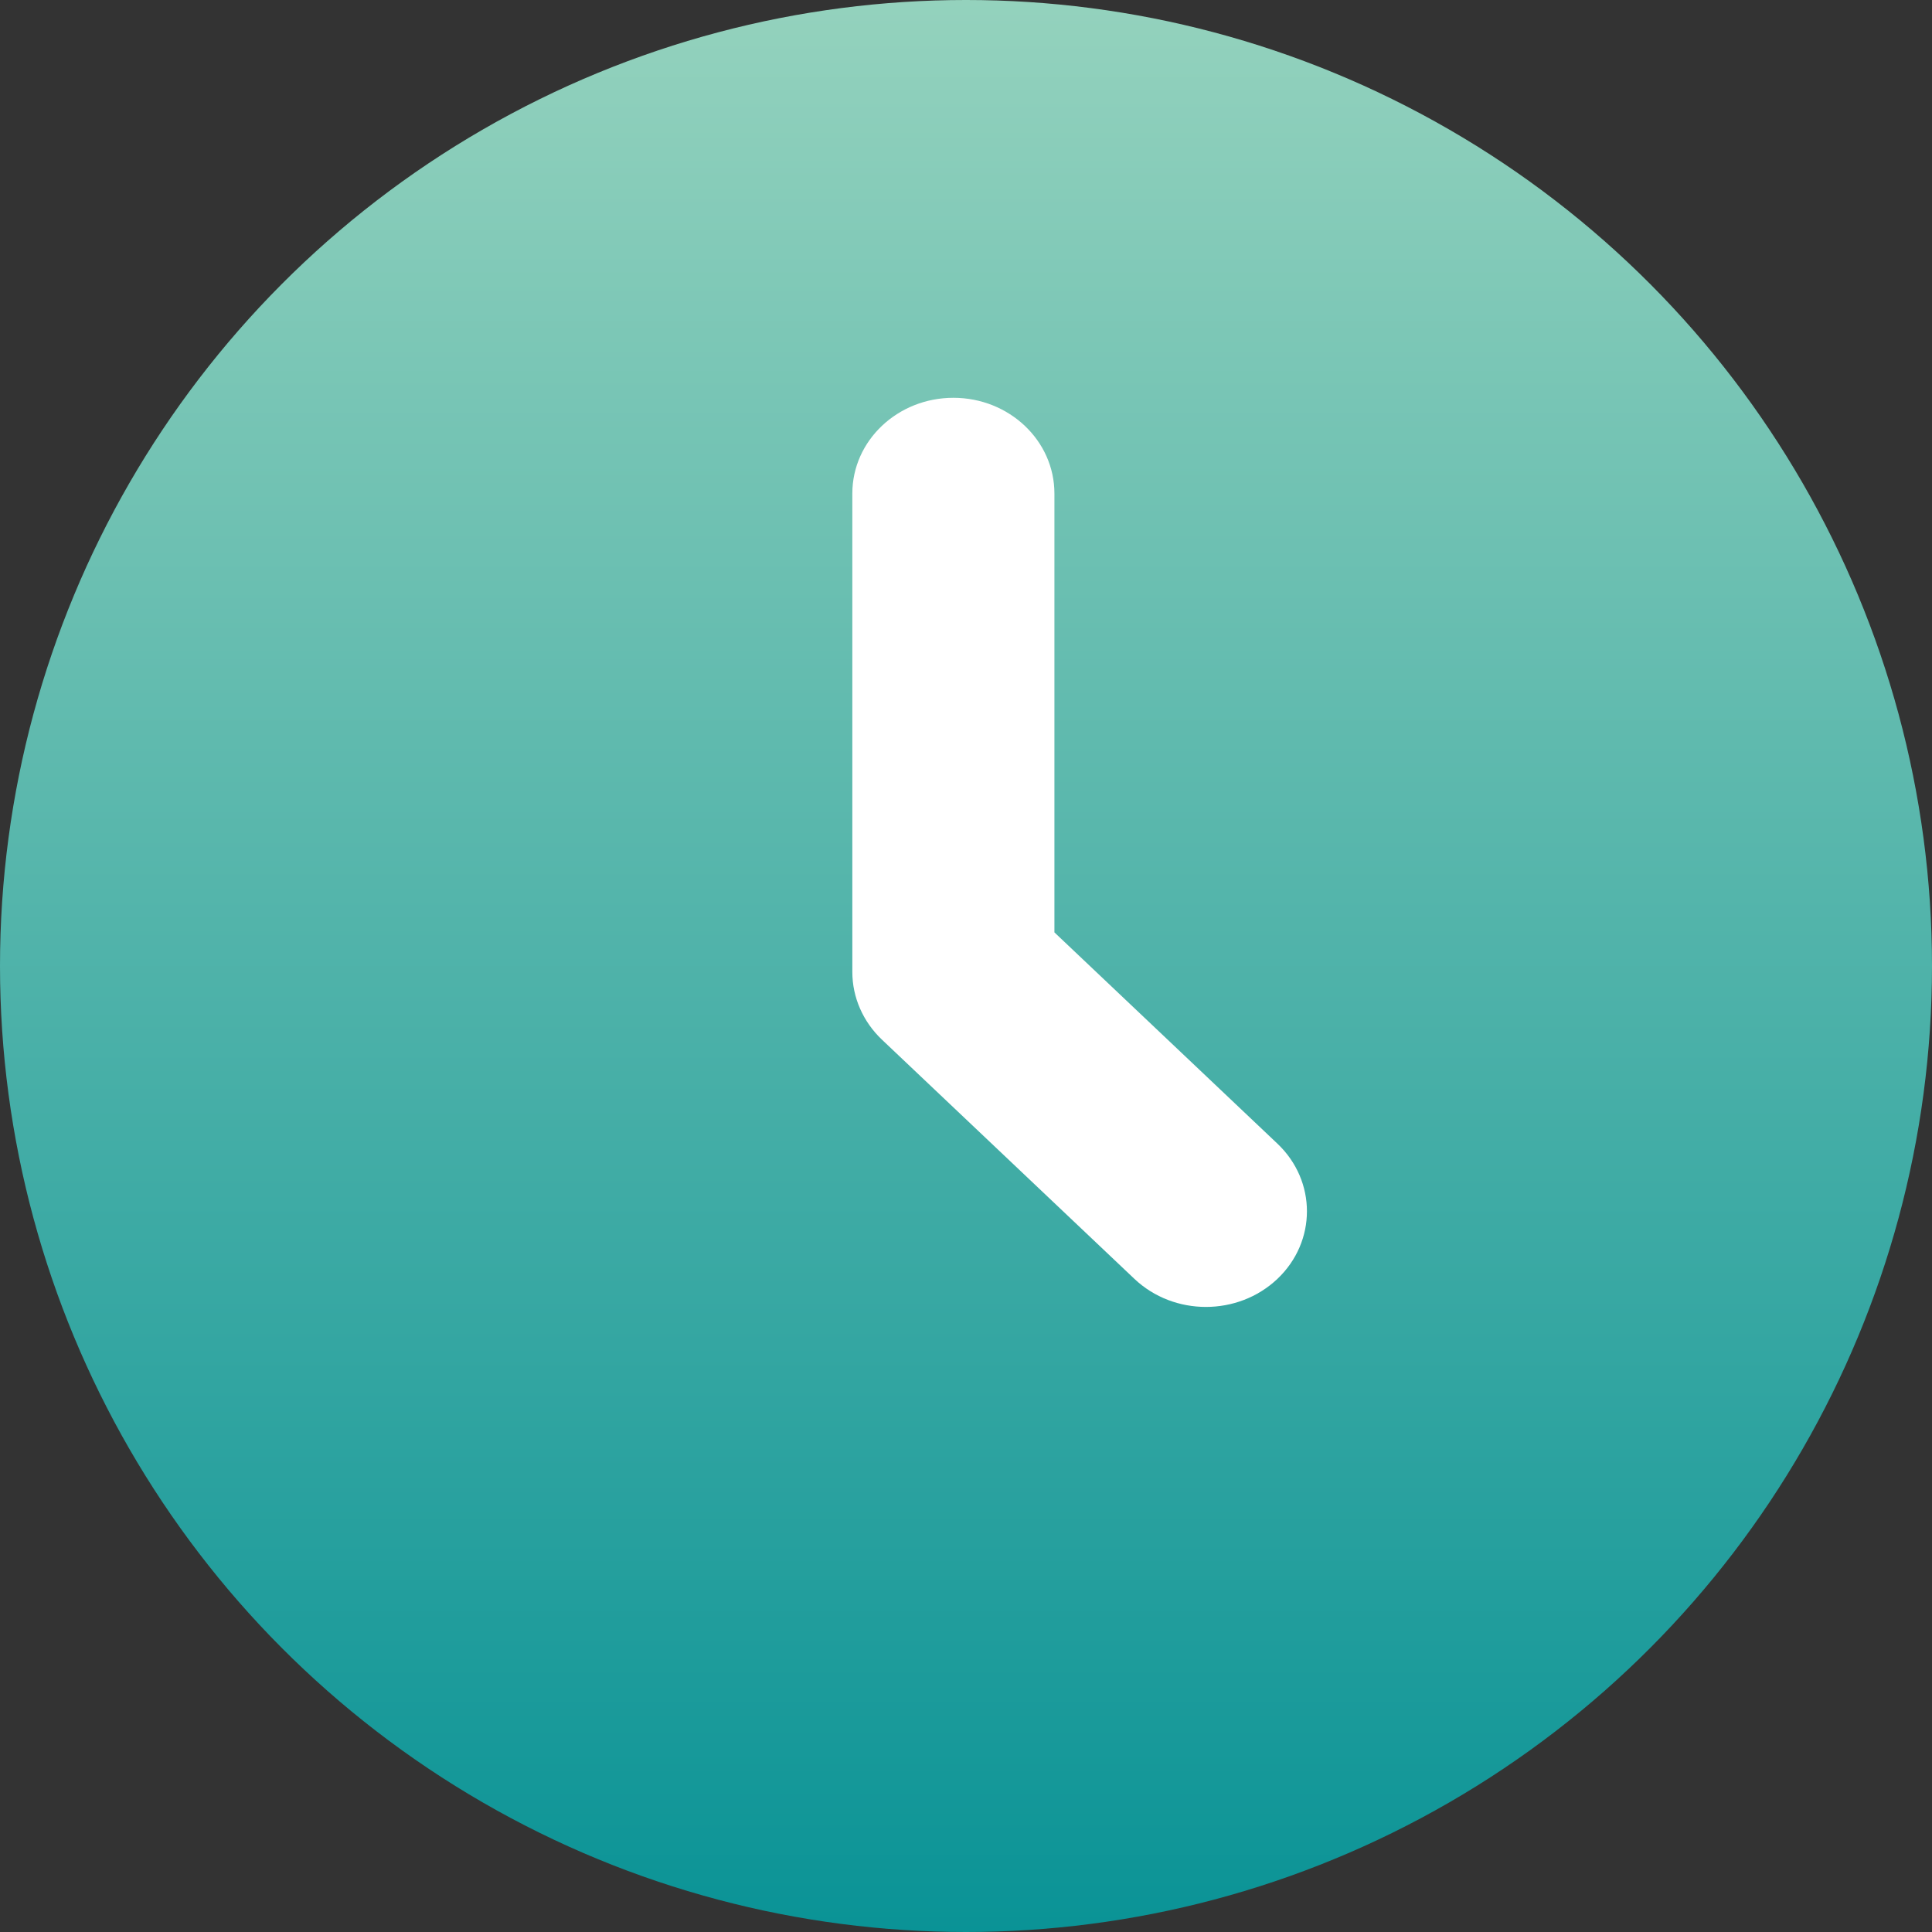 <svg width="30" height="30" viewBox="0 0 30 30" fill="none" xmlns="http://www.w3.org/2000/svg">
<rect x="0" y="0" width="30" height="30" fill="#333333" stroke="none"/>
<circle cx="15" cy="15" r="15" fill="url(#paint0_linear)"/>
<path fill-rule="evenodd" clip-rule="evenodd" d="M14.804 6.177C15.67 6.177 16.373 6.842 16.373 7.663V14.478L19.835 17.758C20.447 18.338 20.447 19.279 19.835 19.859C19.222 20.439 18.229 20.439 17.616 19.859L13.695 16.144C13.401 15.865 13.235 15.487 13.235 15.093V7.663C13.235 6.842 13.938 6.177 14.804 6.177Z" fill="white"/>
<defs>
<linearGradient id="paint0_linear" x1="15" y1="0" x2="15" y2="30" gradientUnits="userSpaceOnUse">
<stop stop-color="#94D2BD"/>
<stop offset="1" stop-color="#0A9396"/>
</linearGradient>
</defs>
</svg>
